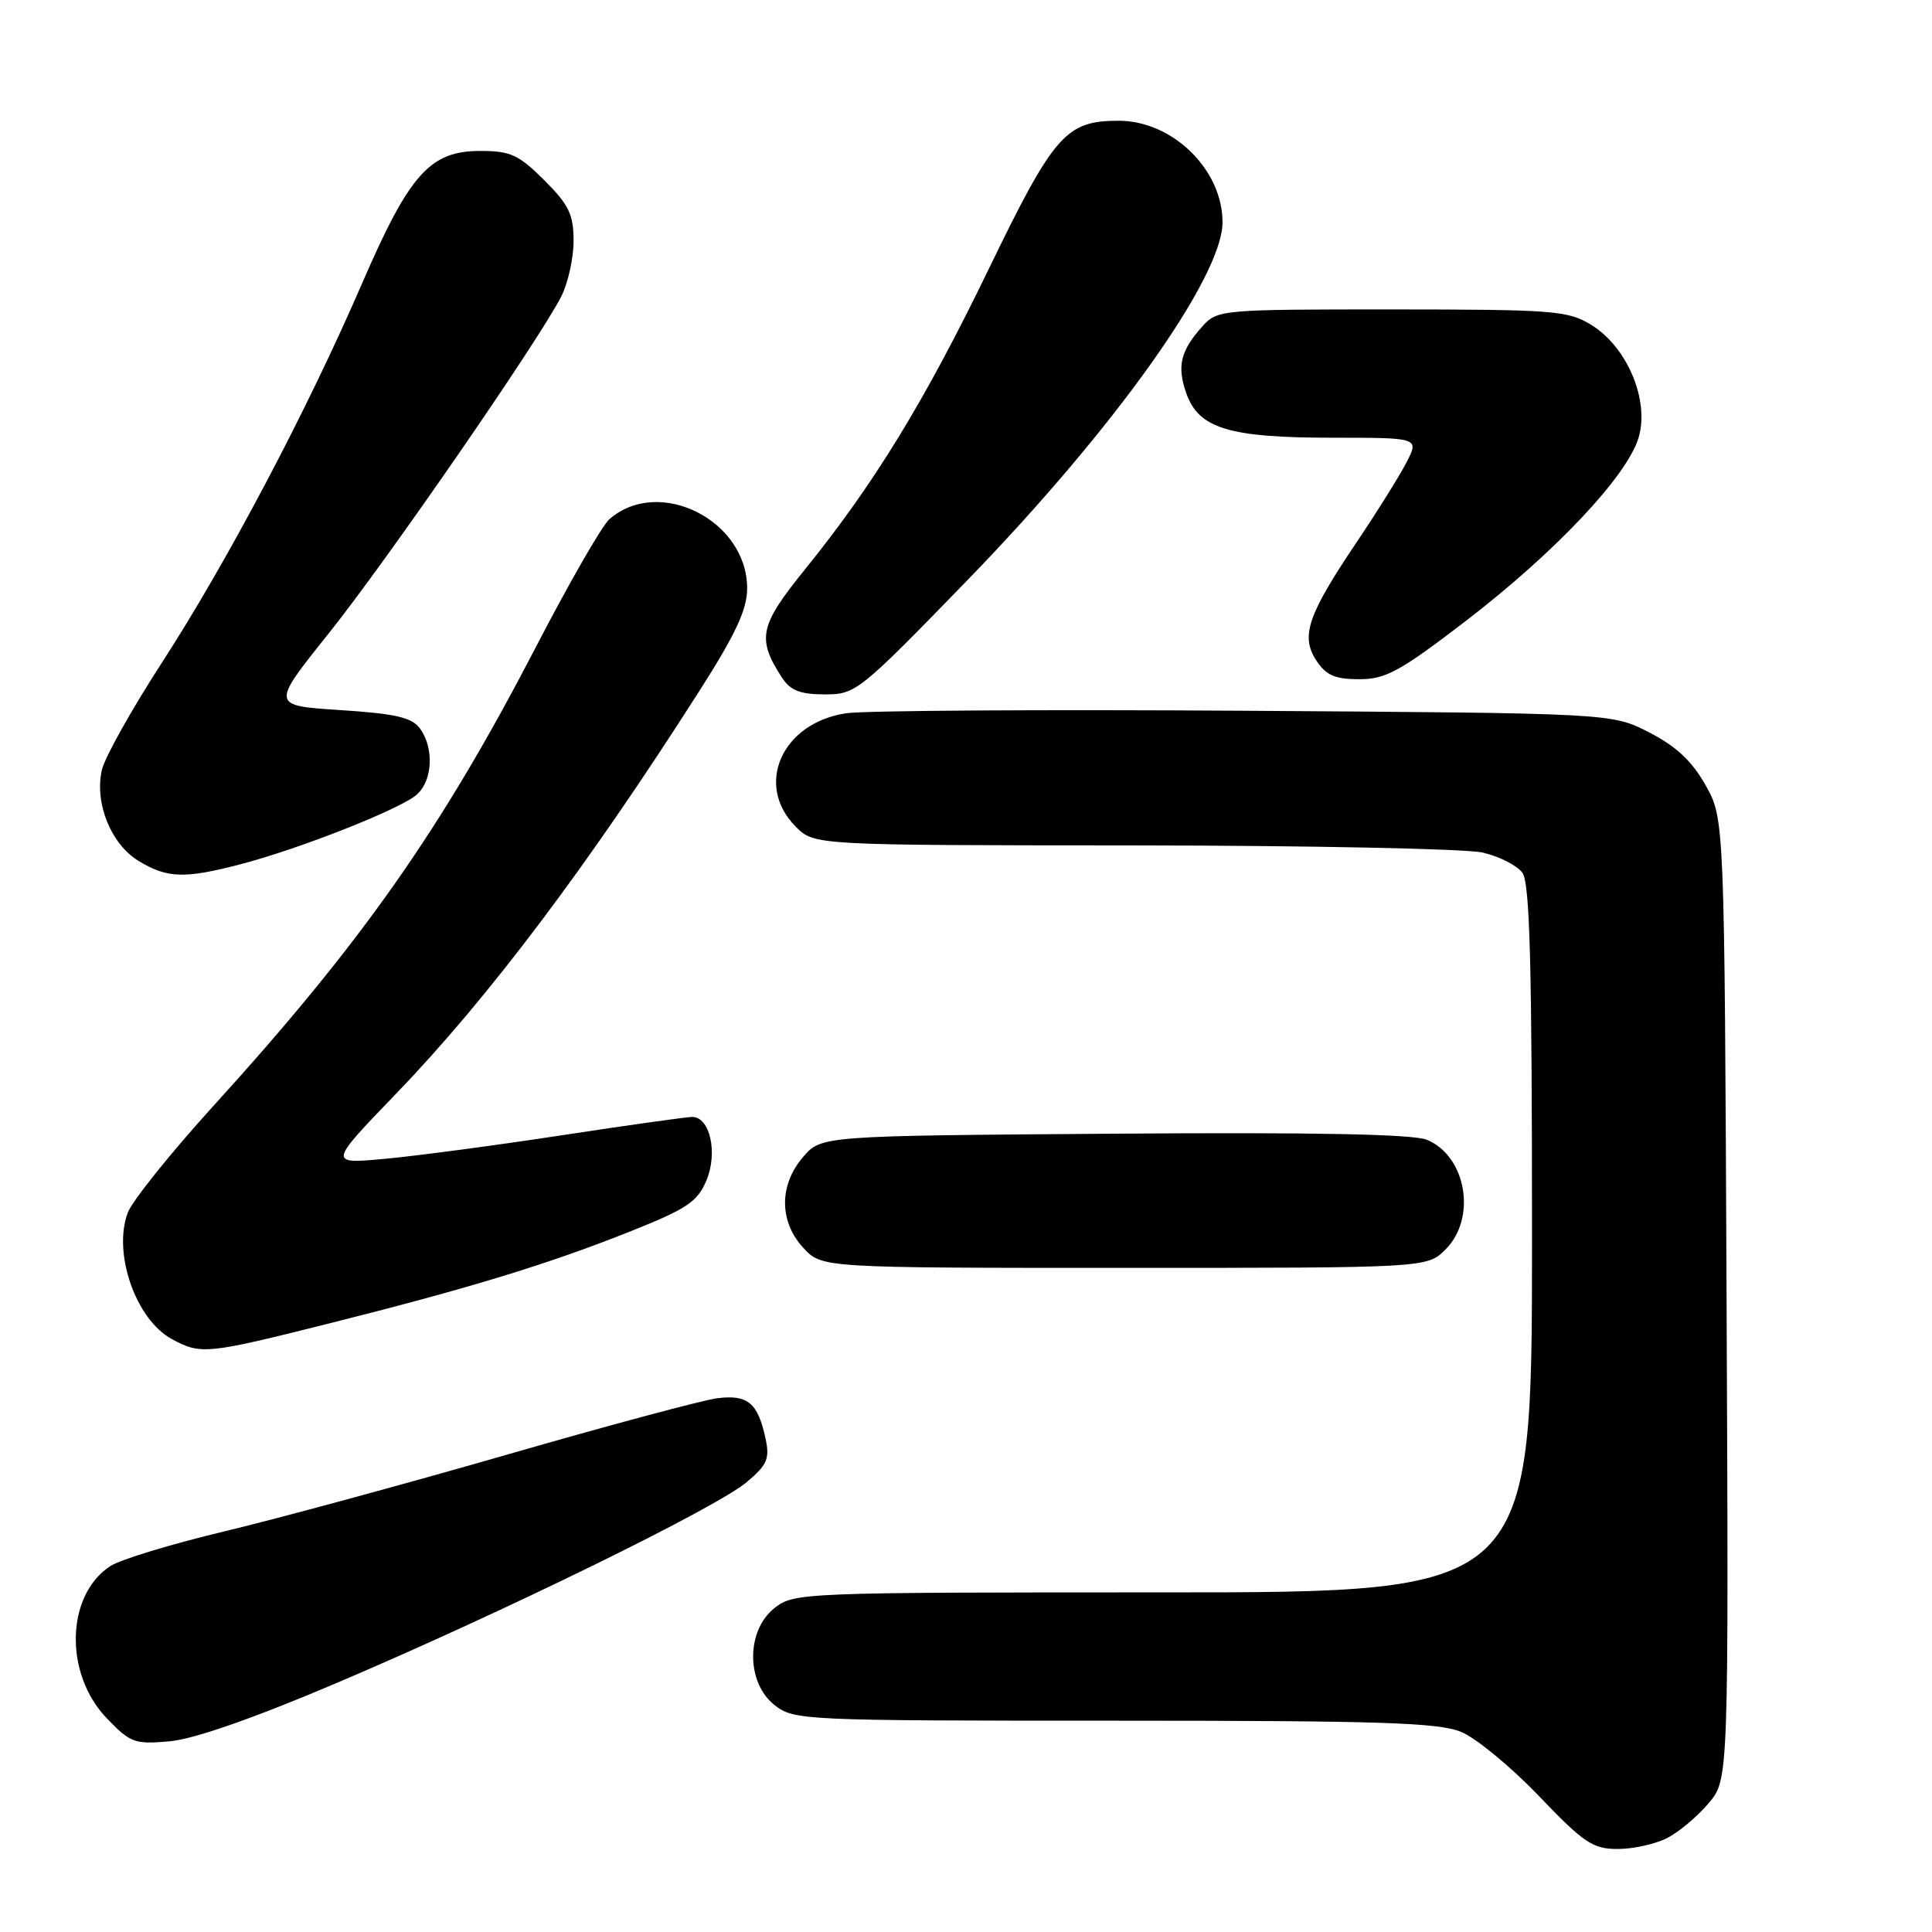 <?xml version="1.0" encoding="UTF-8" standalone="no"?>
<!DOCTYPE svg PUBLIC "-//W3C//DTD SVG 1.1//EN" "http://www.w3.org/Graphics/SVG/1.1/DTD/svg11.dtd" >
<svg xmlns="http://www.w3.org/2000/svg" xmlns:xlink="http://www.w3.org/1999/xlink" version="1.1" viewBox="0 0 256 256">
 <g >
 <path fill="currentColor"
d=" M 220.93 243.54 C 222.49 242.73 224.95 240.66 226.41 238.93 C 229.06 235.78 229.06 235.78 228.78 172.14 C 228.50 108.50 228.50 108.50 226.00 104.05 C 224.20 100.85 222.11 98.89 218.53 97.05 C 213.56 94.50 213.56 94.50 165.03 94.18 C 138.34 94.00 114.53 94.15 112.12 94.51 C 103.59 95.78 99.94 104.03 105.45 109.55 C 107.91 112.00 107.91 112.00 150.20 112.02 C 173.47 112.04 194.29 112.46 196.47 112.97 C 198.66 113.48 201.02 114.68 201.72 115.64 C 202.72 116.99 203.00 127.80 203.00 164.19 C 203.00 211.00 203.00 211.00 154.13 211.00 C 106.21 211.00 105.22 211.04 102.63 213.07 C 98.85 216.05 98.85 222.95 102.63 225.93 C 105.21 227.95 106.29 228.00 147.67 228.00 C 183.03 228.00 190.66 228.25 193.64 229.50 C 195.61 230.32 200.24 234.14 203.93 238.00 C 209.89 244.22 211.05 245.00 214.37 245.00 C 216.42 245.00 219.37 244.34 220.93 243.54 Z  M 44.50 223.05 C 66.53 213.69 94.90 199.80 98.93 196.40 C 101.66 194.11 102.01 193.30 101.44 190.62 C 100.43 185.89 99.08 184.77 95.06 185.27 C 93.10 185.52 80.47 188.91 67.00 192.80 C 53.52 196.68 36.77 201.23 29.76 202.91 C 22.75 204.58 15.93 206.65 14.61 207.52 C 8.73 211.37 8.48 221.79 14.14 227.67 C 17.27 230.94 17.84 231.15 22.50 230.73 C 25.70 230.44 33.61 227.68 44.50 223.05 Z  M 43.30 175.44 C 61.97 170.76 72.57 167.53 83.36 163.23 C 91.05 160.17 92.41 159.26 93.61 156.40 C 95.14 152.73 94.07 148.00 91.72 148.00 C 90.99 148.00 83.21 149.09 74.44 150.43 C 65.68 151.77 55.12 153.17 51.00 153.55 C 43.50 154.24 43.50 154.24 52.53 144.87 C 64.70 132.25 77.93 114.67 92.66 91.57 C 97.50 83.99 99.00 80.76 99.00 77.95 C 99.00 68.94 87.33 63.07 80.75 68.79 C 79.79 69.62 75.39 77.27 70.98 85.79 C 58.42 110.00 47.91 124.95 28.16 146.67 C 22.58 152.82 17.53 159.12 16.94 160.66 C 14.91 166.00 17.98 174.84 22.76 177.43 C 26.59 179.51 27.37 179.44 43.30 175.44 Z  M 191.55 165.55 C 195.70 161.39 194.30 153.20 189.08 151.03 C 187.26 150.28 174.22 150.02 147.62 150.22 C 108.83 150.50 108.83 150.50 106.41 153.31 C 103.21 157.03 103.23 161.87 106.45 165.35 C 108.90 168.00 108.90 168.00 149.00 168.00 C 189.09 168.00 189.09 168.00 191.55 165.55 Z  M 31.86 114.52 C 39.79 112.45 53.17 107.16 55.25 105.27 C 57.34 103.39 57.53 99.11 55.65 96.53 C 54.57 95.06 52.44 94.57 45.10 94.09 C 35.90 93.50 35.90 93.50 43.50 84.00 C 51.19 74.39 71.35 45.19 74.36 39.30 C 75.26 37.54 76.00 34.22 76.00 31.93 C 76.00 28.42 75.39 27.15 72.12 23.88 C 68.73 20.50 67.65 20.00 63.63 20.00 C 56.98 20.00 54.26 23.04 48.00 37.50 C 40.73 54.32 30.12 74.41 21.49 87.75 C 17.44 93.99 13.85 100.42 13.49 102.05 C 12.52 106.45 14.71 111.85 18.35 114.07 C 22.14 116.38 24.45 116.46 31.86 114.52 Z  M 128.30 76.76 C 147.69 56.76 161.96 36.74 161.99 29.48 C 162.02 22.50 155.38 16.00 148.22 16.00 C 141.24 16.00 139.66 17.80 131.04 35.59 C 122.52 53.19 115.84 64.11 106.62 75.50 C 100.63 82.91 100.27 84.61 103.59 89.75 C 104.72 91.50 105.99 92.00 109.27 92.01 C 113.41 92.01 113.80 91.70 128.30 76.76 Z  M 194.11 82.37 C 206.02 73.24 215.59 63.10 217.12 58.00 C 218.60 53.05 215.61 45.95 210.82 43.03 C 207.74 41.15 205.82 41.01 184.42 41.00 C 161.76 41.00 161.31 41.04 159.32 43.25 C 156.43 46.46 155.93 48.51 157.18 52.08 C 158.81 56.77 162.84 58.00 176.49 58.00 C 188.05 58.00 188.05 58.00 186.38 61.25 C 185.46 63.04 182.49 67.79 179.78 71.82 C 173.27 81.48 172.31 84.30 174.42 87.52 C 175.71 89.48 176.89 90.00 180.10 90.00 C 183.61 90.00 185.48 88.98 194.11 82.37 Z "/>
</g>
</svg>